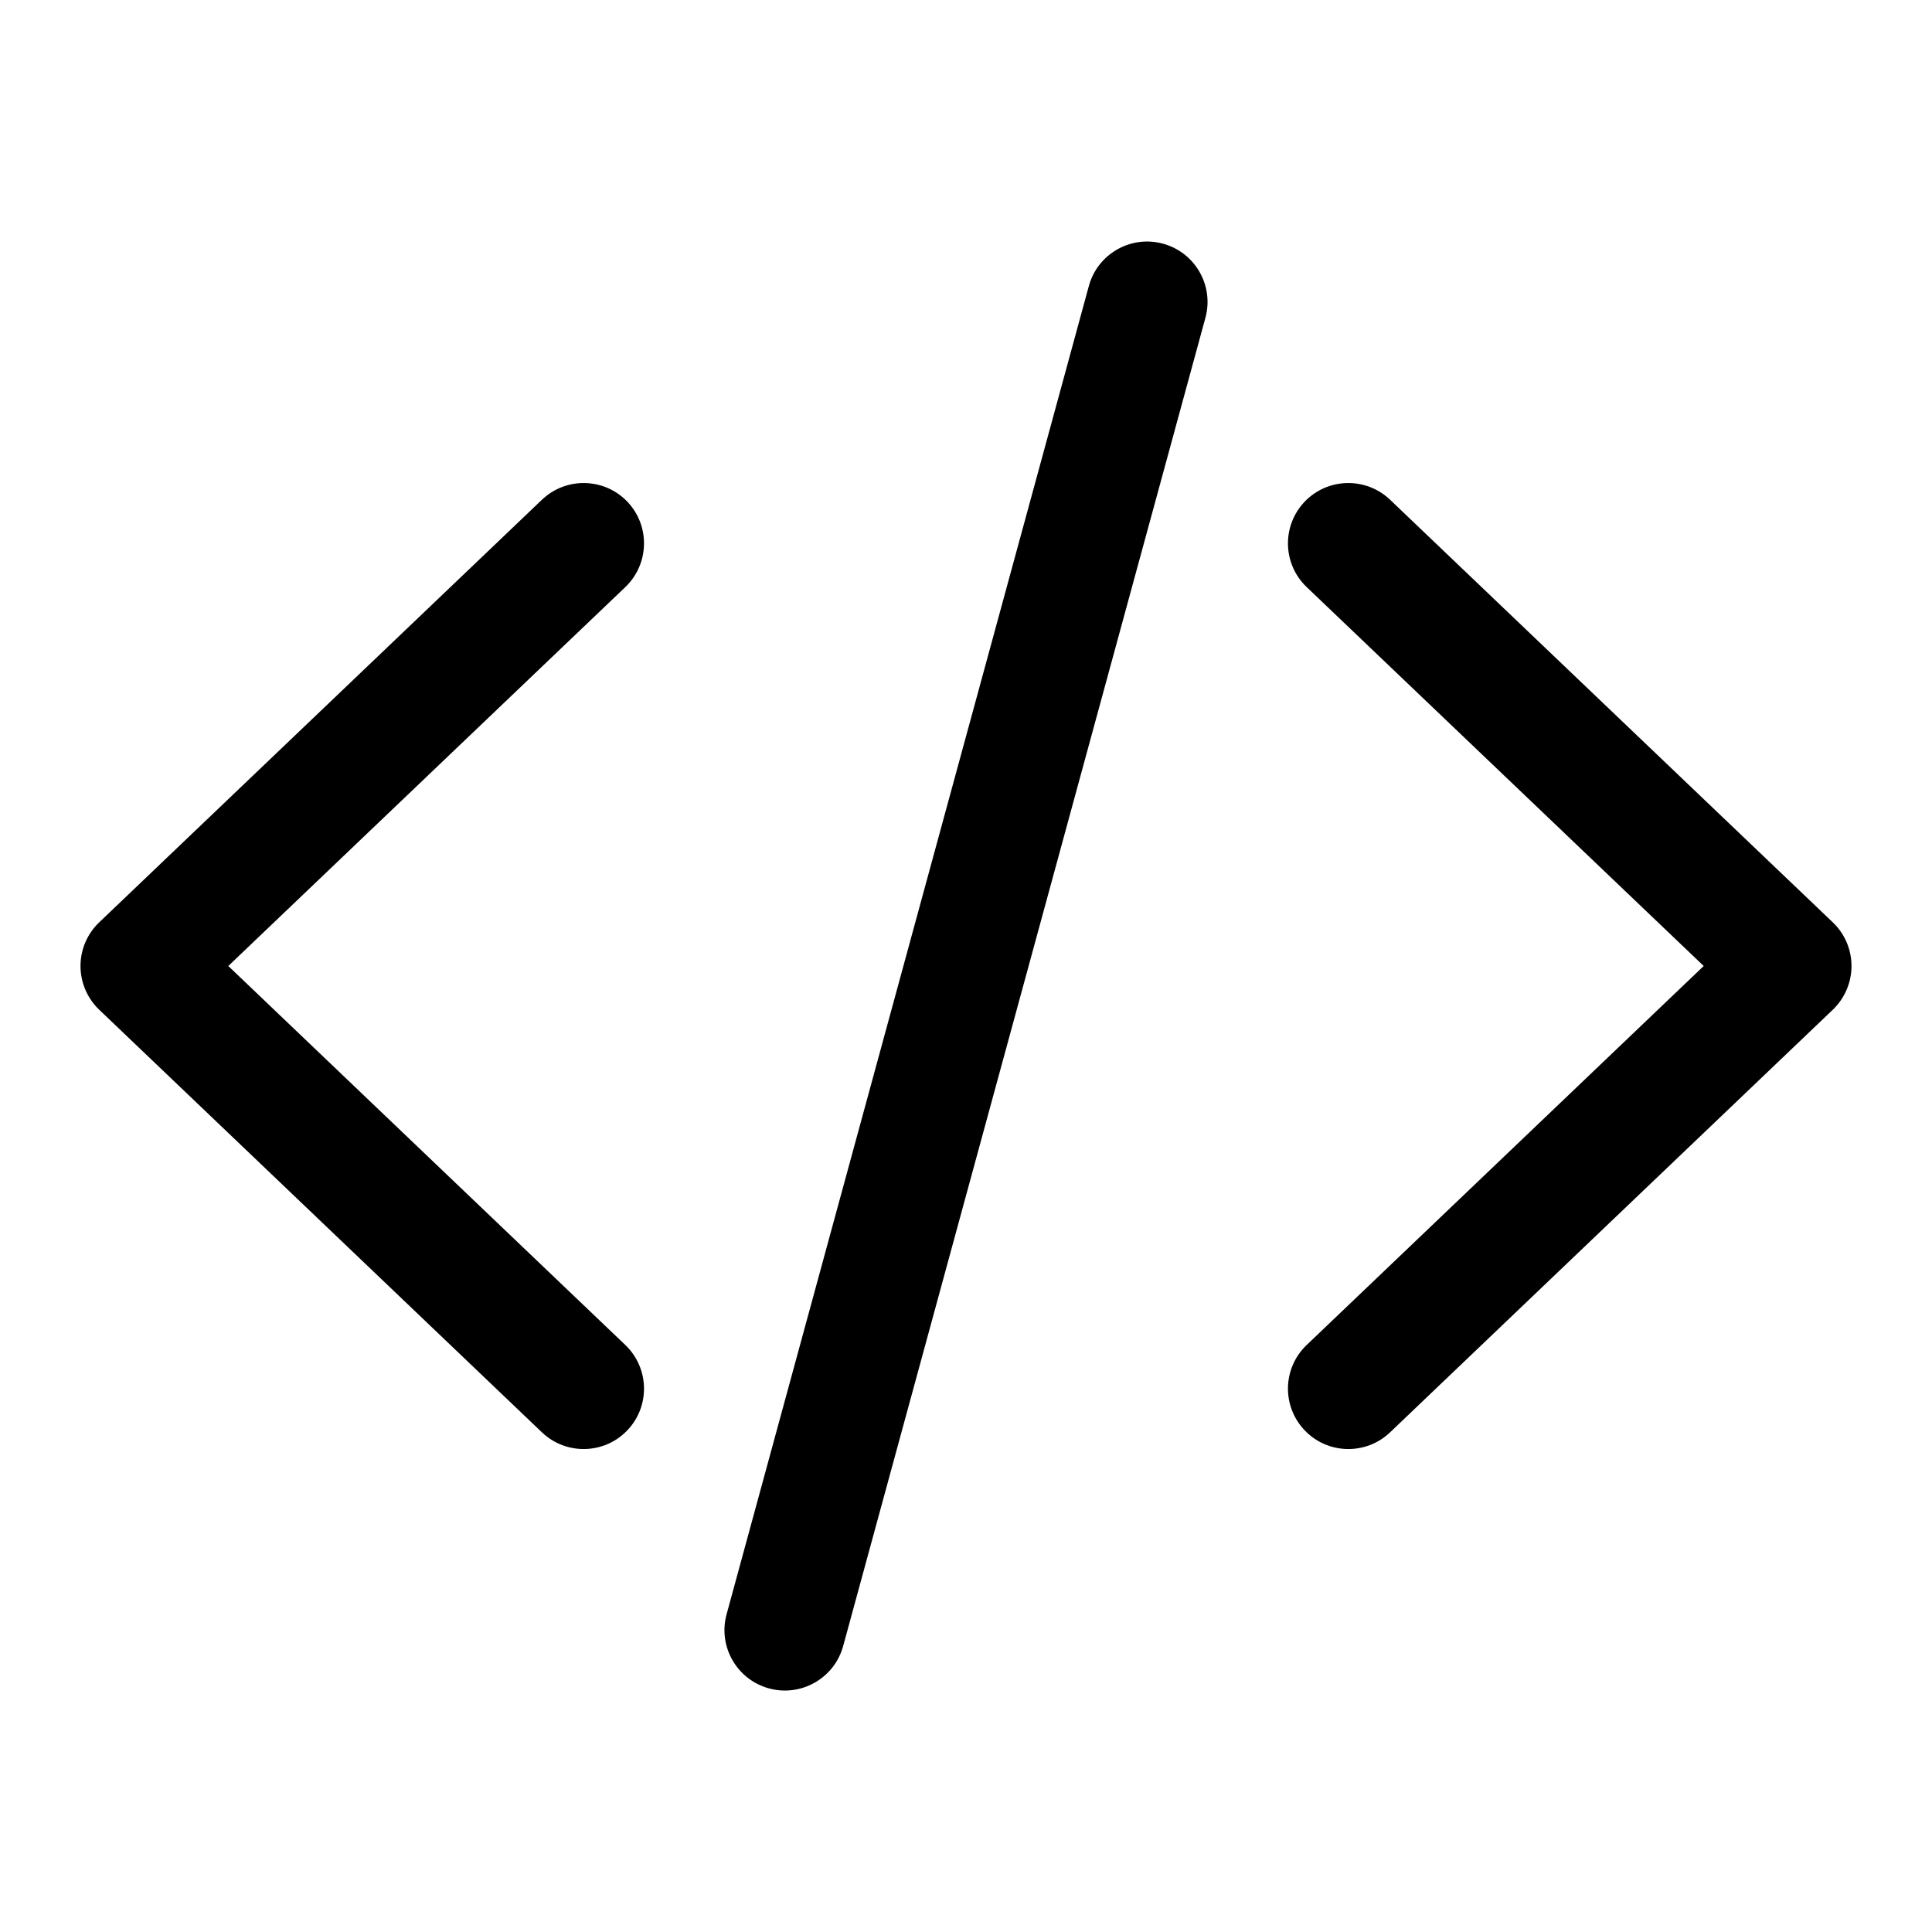 <svg viewBox="0 0 24 24" width="24" height="24" fill="currentColor" xmlns="http://www.w3.org/2000/svg">
 <g transform="translate(1, 3)">
  <path d="M15.207 3.232C15.493 2.933 15.968 2.922 16.268 3.208L21.768 8.458C21.916 8.599 22 8.795 22 9C22 9.205 21.916 9.401 21.768 9.543L16.268 14.793C15.968 15.079 15.493 15.068 15.207 14.768C14.921 14.468 14.932 13.994 15.232 13.708L20.164 9L15.232 4.293C14.932 4.007 14.921 3.532 15.207 3.232Z" fill-rule="EVENODD"></path>
  <path d="M13.447 0.027C13.048 -0.082 12.635 0.153 12.526 0.553L8.026 17.053C7.917 17.453 8.153 17.865 8.553 17.974C8.952 18.083 9.365 17.847 9.474 17.448L13.974 0.948C14.083 0.548 13.847 0.136 13.447 0.027Z" fill-rule="EVENODD"></path>
  <path d="M6.793 3.232C7.079 3.532 7.067 4.007 6.768 4.293L1.836 9L6.768 13.708C7.067 13.994 7.079 14.468 6.793 14.768C6.507 15.068 6.032 15.079 5.732 14.793L0.232 9.543C0.084 9.401 0 9.205 0 9C0 8.795 0.084 8.599 0.232 8.458L5.732 3.208C6.032 2.922 6.507 2.933 6.793 3.232Z" fill-rule="EVENODD"></path>
 </g>
</svg>